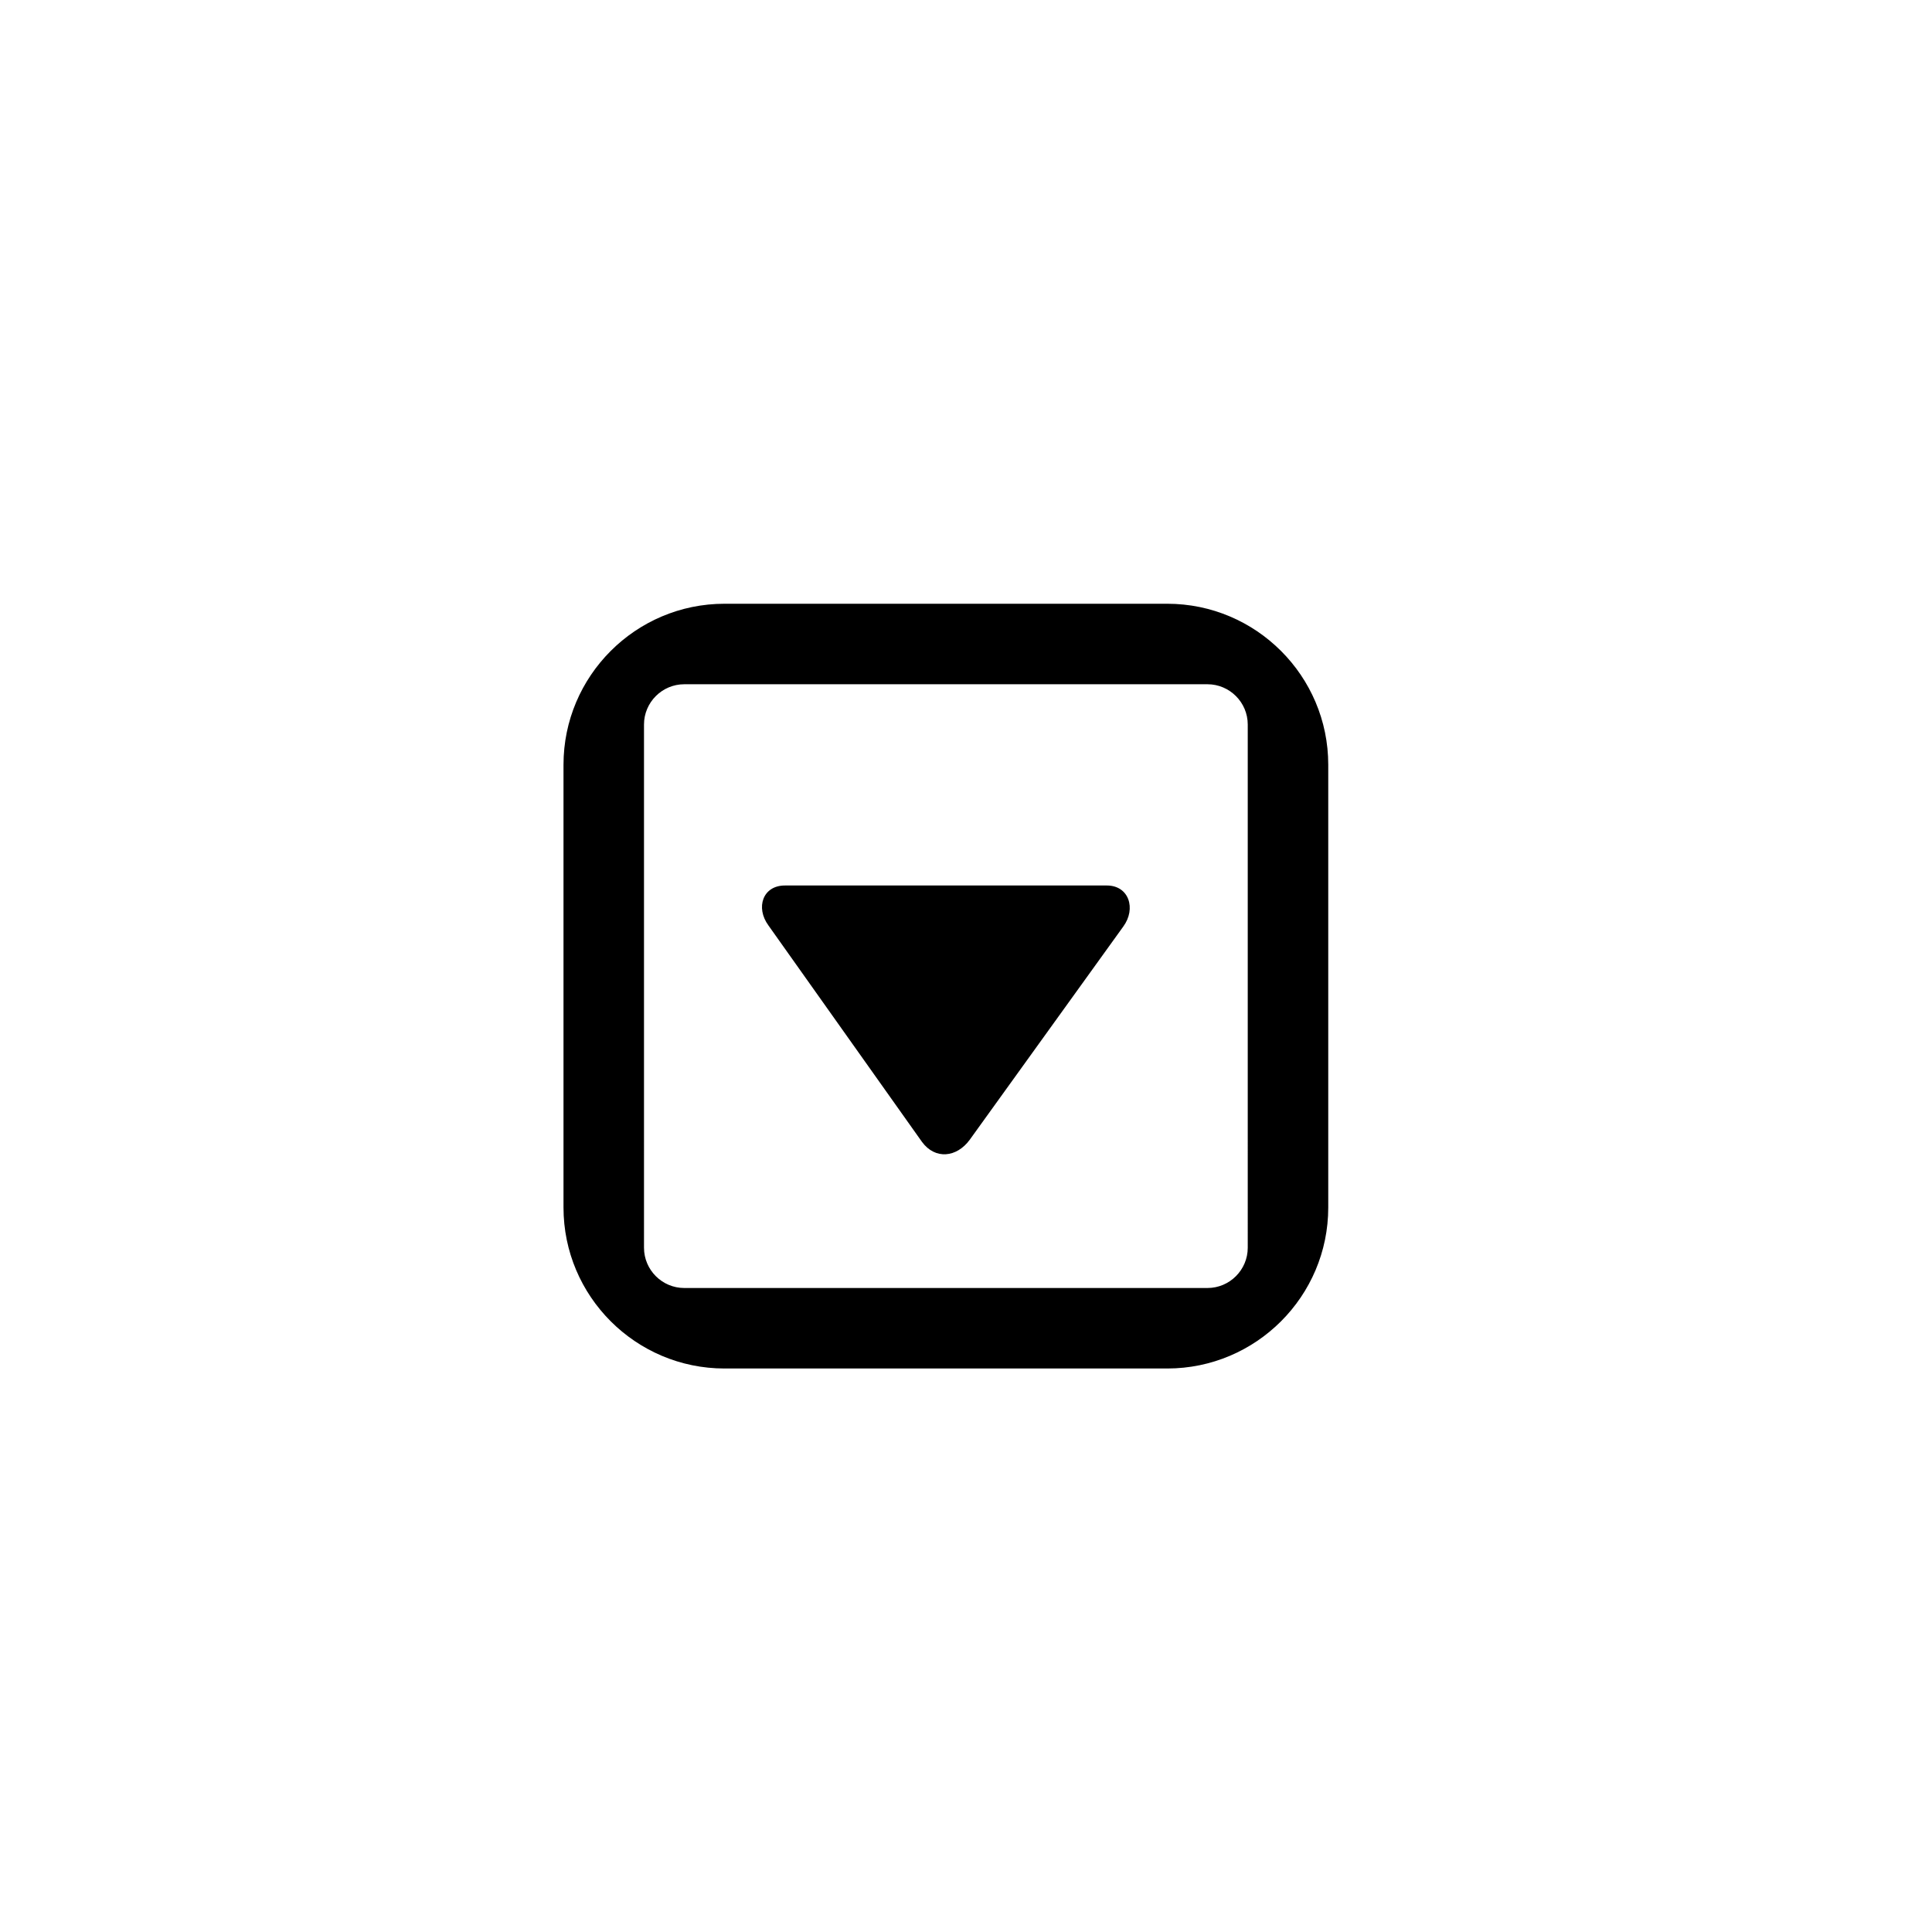 <?xml version="1.0" encoding="utf-8"?>
<!-- Generator: Adobe Illustrator 16.0.3, SVG Export Plug-In . SVG Version: 6.00 Build 0)  -->
<!DOCTYPE svg PUBLIC "-//W3C//DTD SVG 1.1//EN" "http://www.w3.org/Graphics/SVG/1.1/DTD/svg11.dtd">
<svg version="1.1" id="Ebene_1" xmlns="http://www.w3.org/2000/svg" xmlns:xlink="http://www.w3.org/1999/xlink" x="0px" y="0px"
	 width="48px" height="48px" viewBox="0 0 48 48" enable-background="new 0 0 48 48" xml:space="preserve">
<g id="glyphicons">
	<g id="expand">
		<path d="M29,15H18c-2.205,0-4,1.794-4,4v11c0,2.206,1.795,4,4,4h11c2.205,0,4-1.794,4-4V19C33,16.794,31.205,15,29,15z M31,31
			c0,0.55-0.45,1-1,1H17c-0.55,0-1-0.45-1-1V18c0-0.55,0.45-1,1-1h13c0.55,0,1,0.45,1,1V31z M27.5,22
			c0.55,0,0.732,0.576,0.408,1.019l-3.816,5.299c-0.325,0.443-0.858,0.496-1.184,0.054l-3.816-5.379C18.767,22.55,18.95,22,19.5,22
			H27.5z"/>
	</g>
</g>
<g id="Layer_2">
</g>
</svg>
